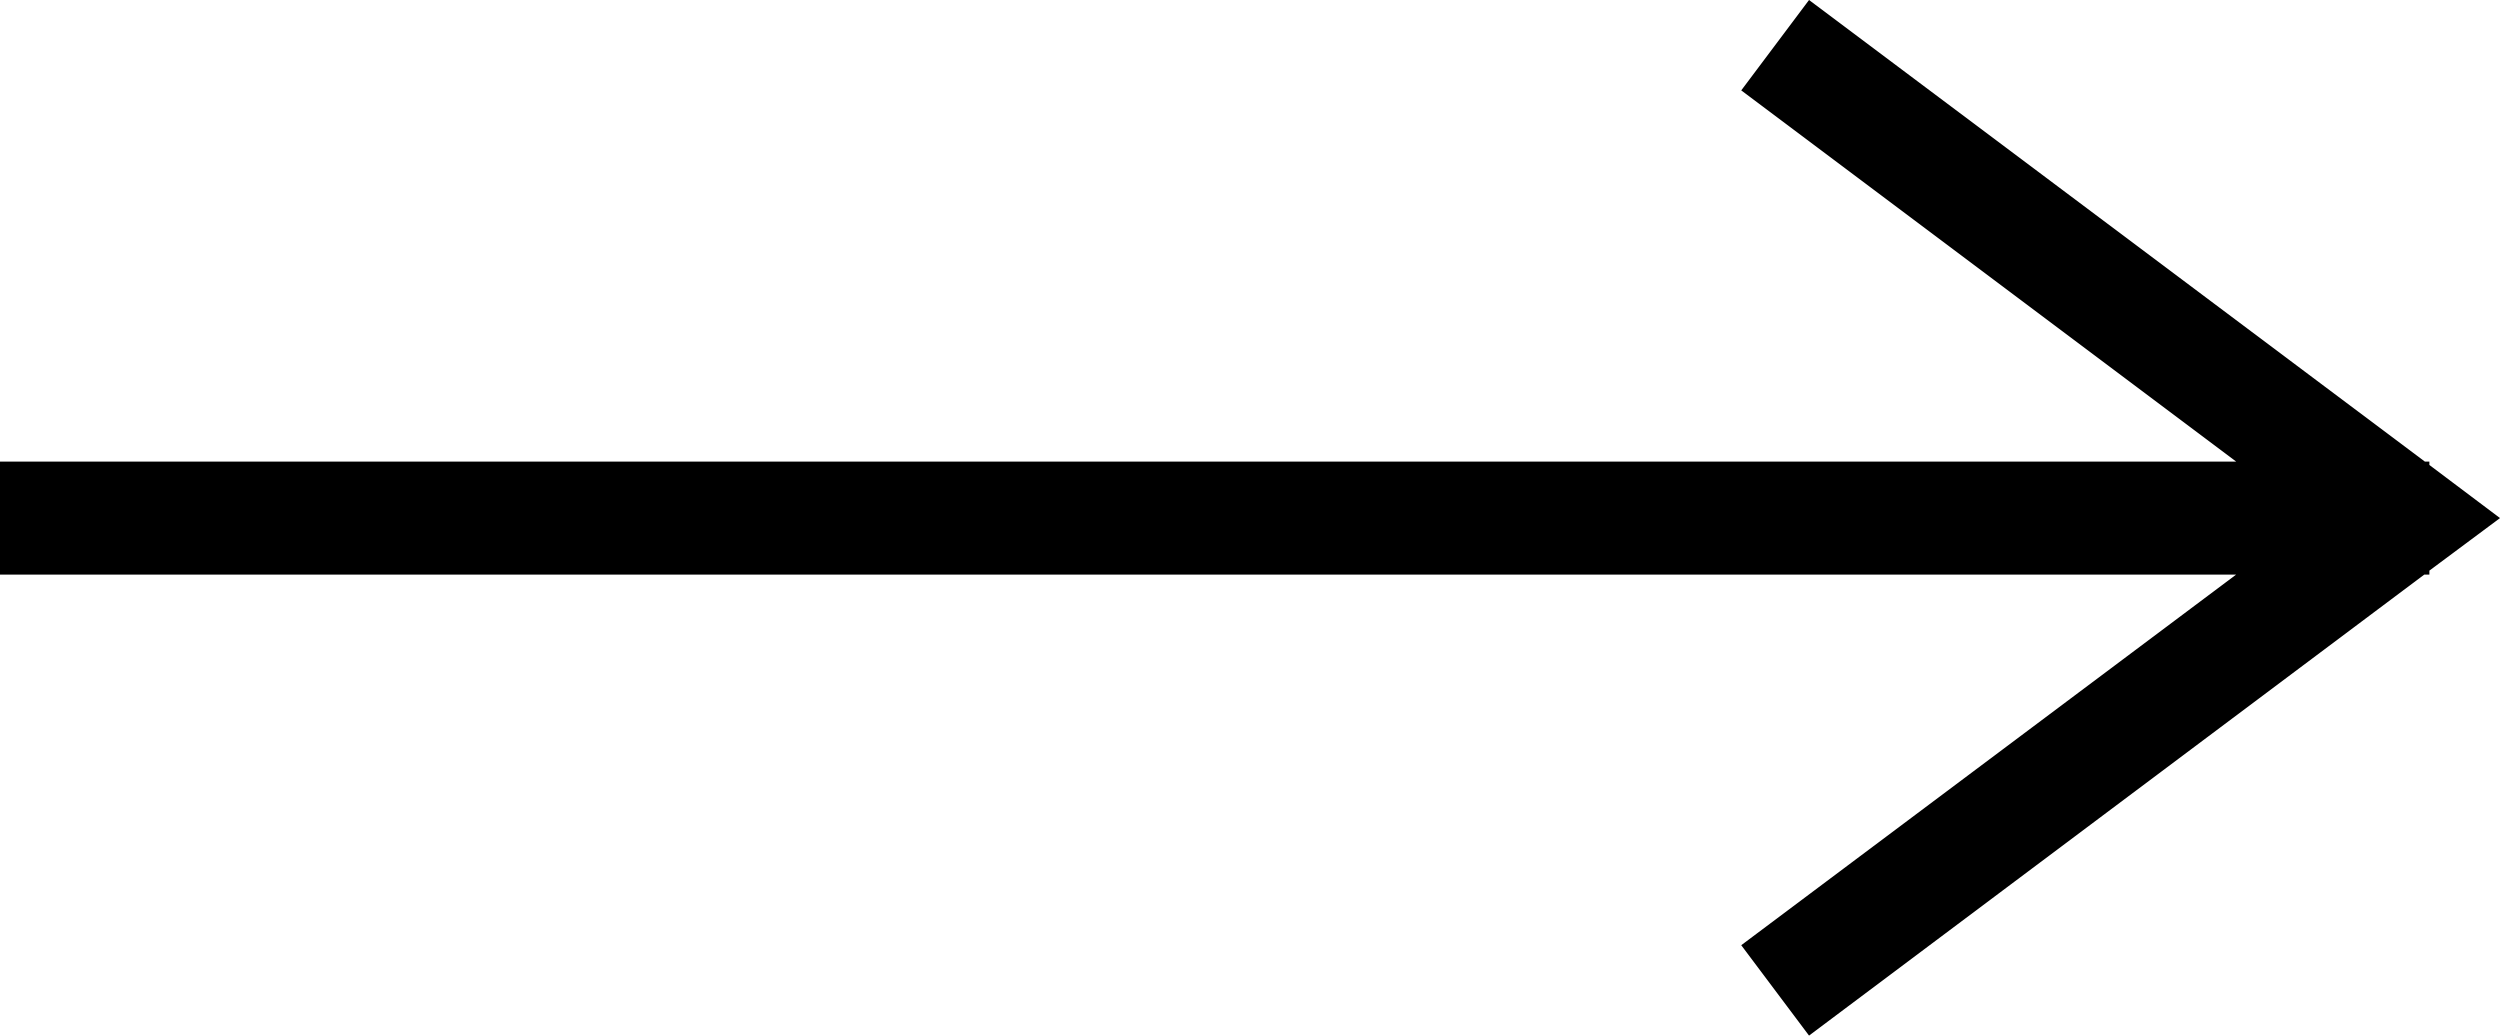 <svg xmlns="http://www.w3.org/2000/svg" viewBox="0 0 44.25 18.33"> <polygon points="43 10.1 44.25 9.17 43 8.23 43 8.17 42.92 8.17 32.02 0 30.82 1.6 39.58 8.17 0 8.17 0 10.17 39.58 10.17 30.82 16.73 32.02 18.33 42.91 10.17 43 10.17 43 10.1" /> </svg>